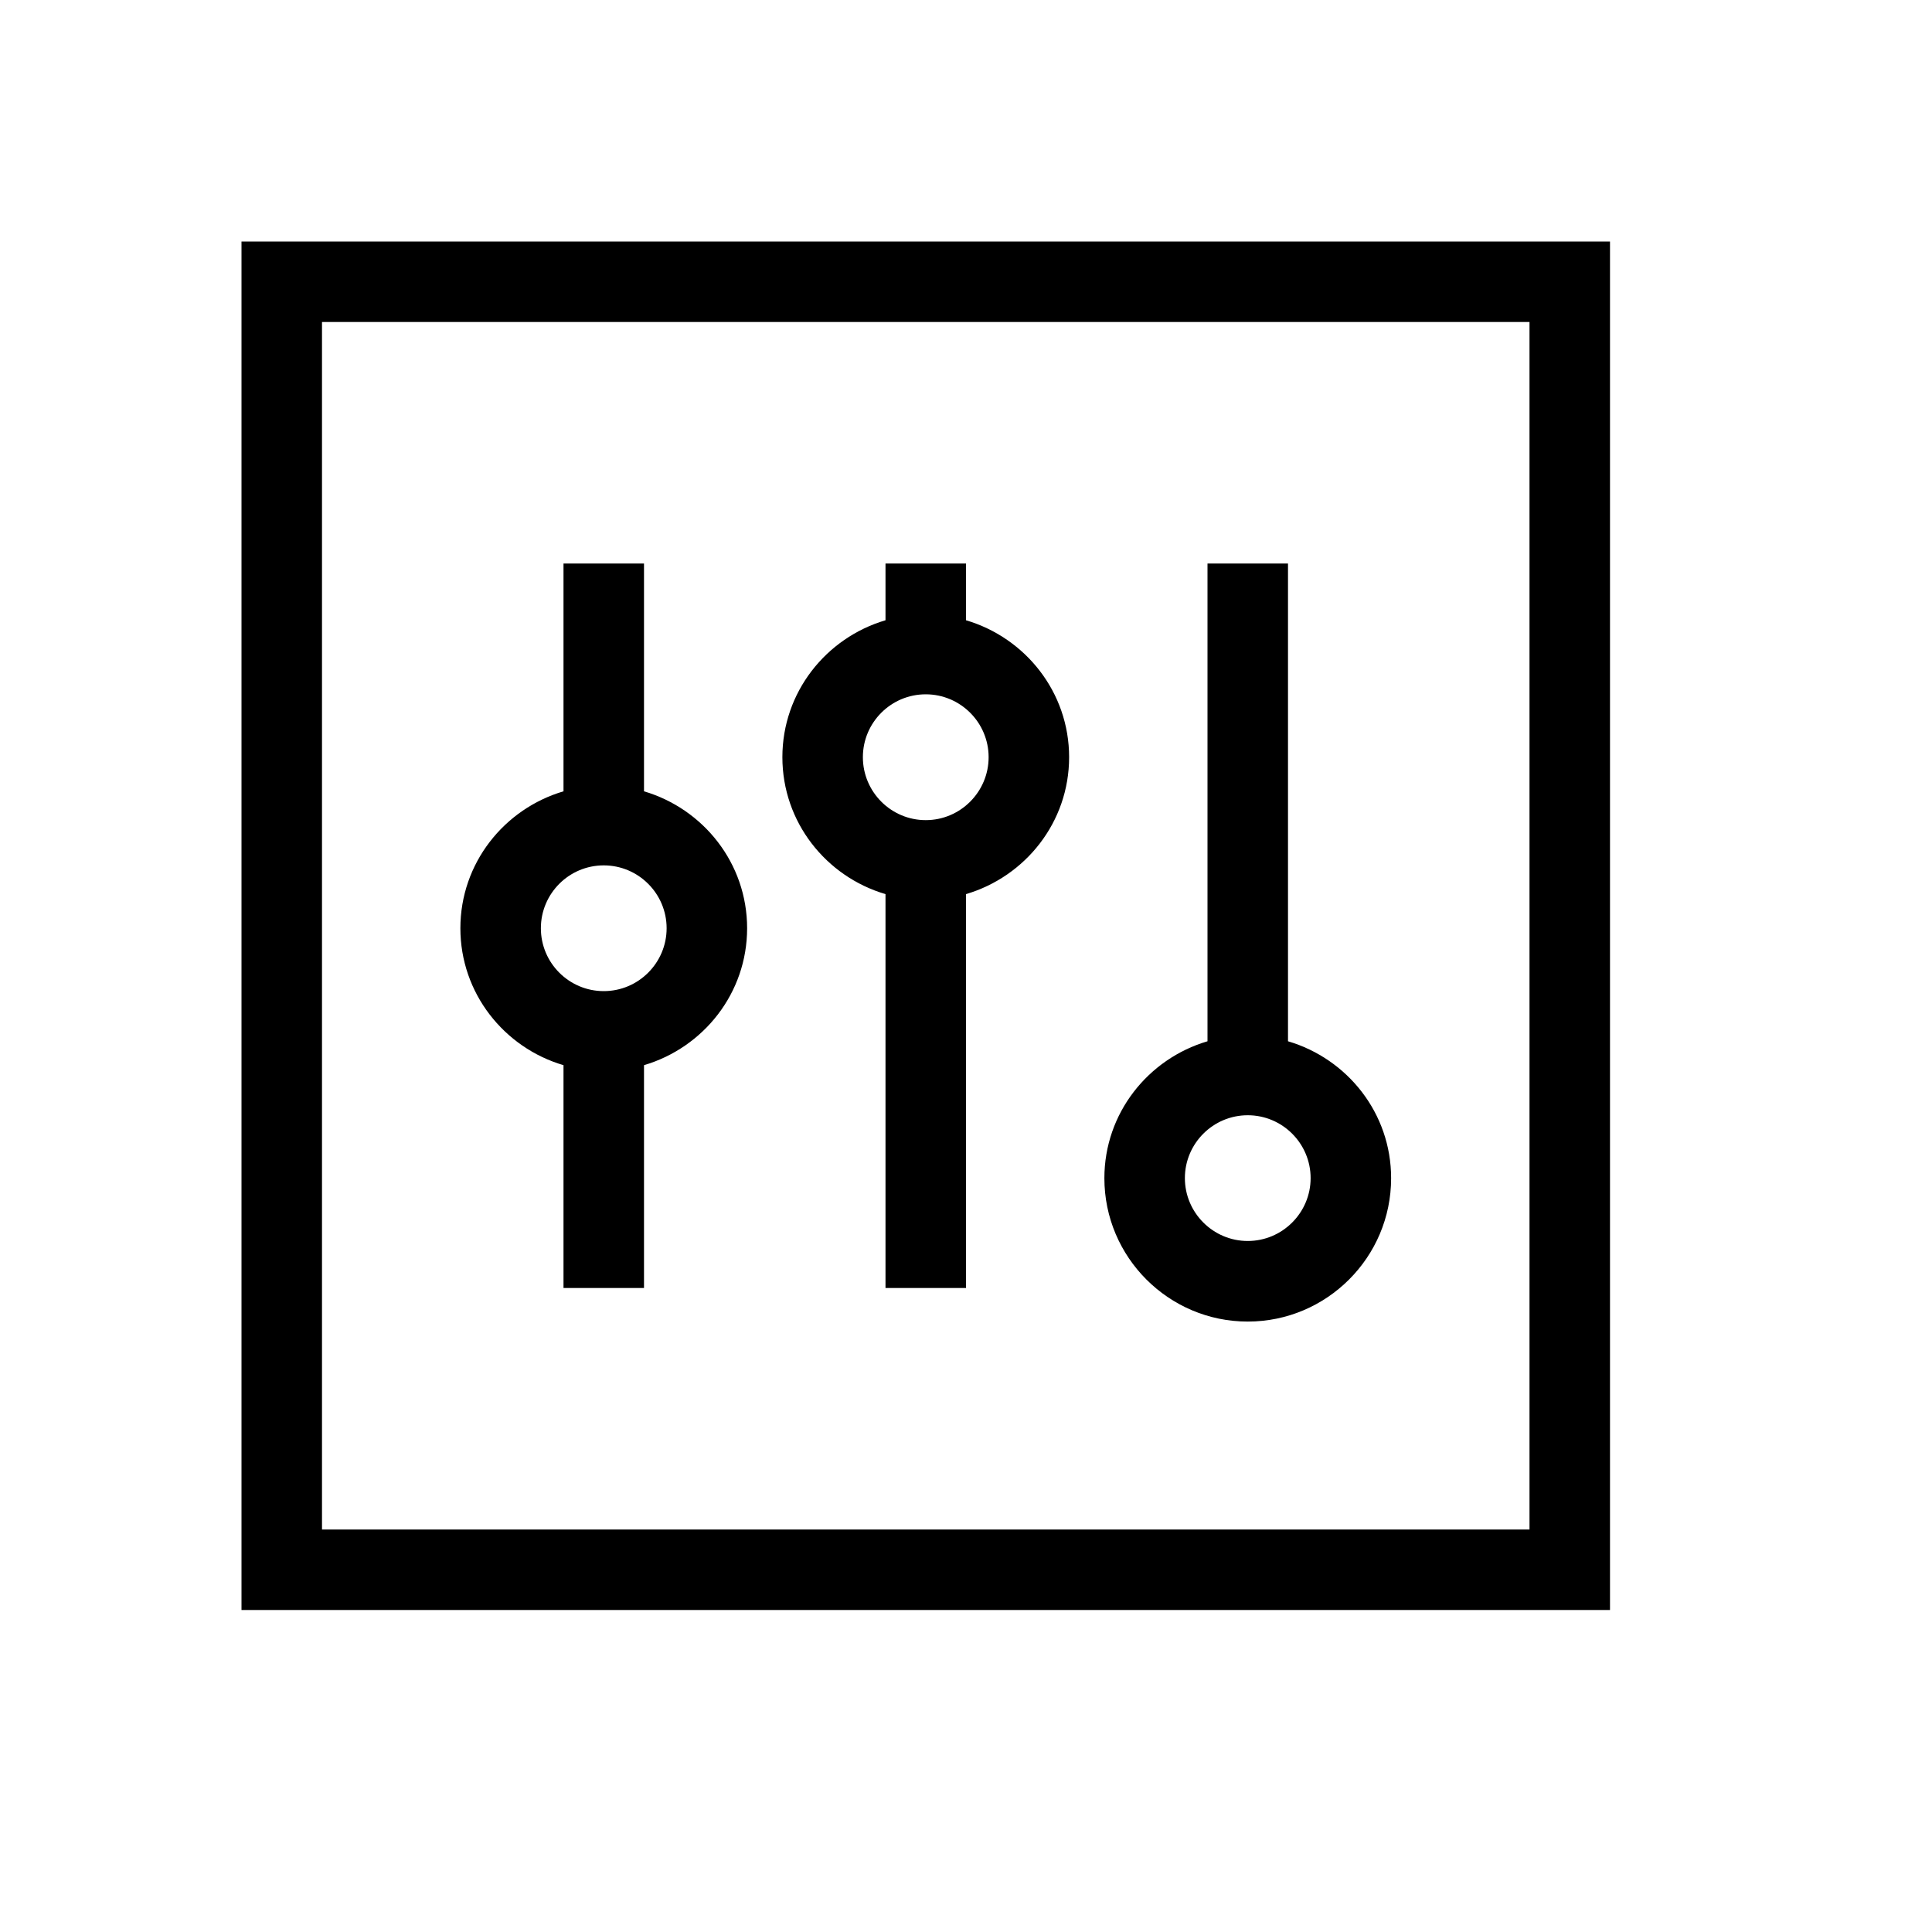 <svg width="24" height="24" viewBox="0 0 24 24" fill="none" xmlns="http://www.w3.org/2000/svg">
<path fill="currentColor" d="M3 3V20H20V3H3ZM19 19H4V4H19V19ZM7 13.232V16H8V13.232C8.738 13.014 9.281 12.338 9.281 11.531C9.281 10.724 8.738 10.048 8 9.83V7H7V9.83C6.262 10.048 5.719 10.724 5.719 11.531C5.719 12.338 6.262 13.015 7 13.232ZM7.5 10.75C7.931 10.75 8.281 11.101 8.281 11.531C8.281 11.961 7.931 12.312 7.5 12.312C7.069 12.312 6.719 11.962 6.719 11.531C6.719 11.1 7.069 10.75 7.5 10.75ZM11 11.107V16H12V11.107C12.738 10.889 13.281 10.213 13.281 9.406C13.281 8.599 12.738 7.923 12 7.705V7H11V7.705C10.262 7.923 9.719 8.599 9.719 9.406C9.719 10.213 10.262 10.89 11 11.107ZM11.5 8.625C11.931 8.625 12.281 8.976 12.281 9.406C12.281 9.836 11.931 10.188 11.5 10.188C11.069 10.188 10.719 9.837 10.719 9.406C10.719 8.975 11.069 8.625 11.5 8.625ZM15.5 16.417C16.482 16.417 17.281 15.618 17.281 14.636C17.281 13.828 16.738 13.153 16 12.935V7H15V12.935C14.262 13.153 13.719 13.829 13.719 14.636C13.719 15.618 14.518 16.417 15.5 16.417ZM15.5 13.854C15.931 13.854 16.281 14.205 16.281 14.635C16.281 15.065 15.93 15.416 15.5 15.416C15.07 15.416 14.719 15.065 14.719 14.635C14.719 14.205 15.069 13.854 15.5 13.854Z" />
</svg>
